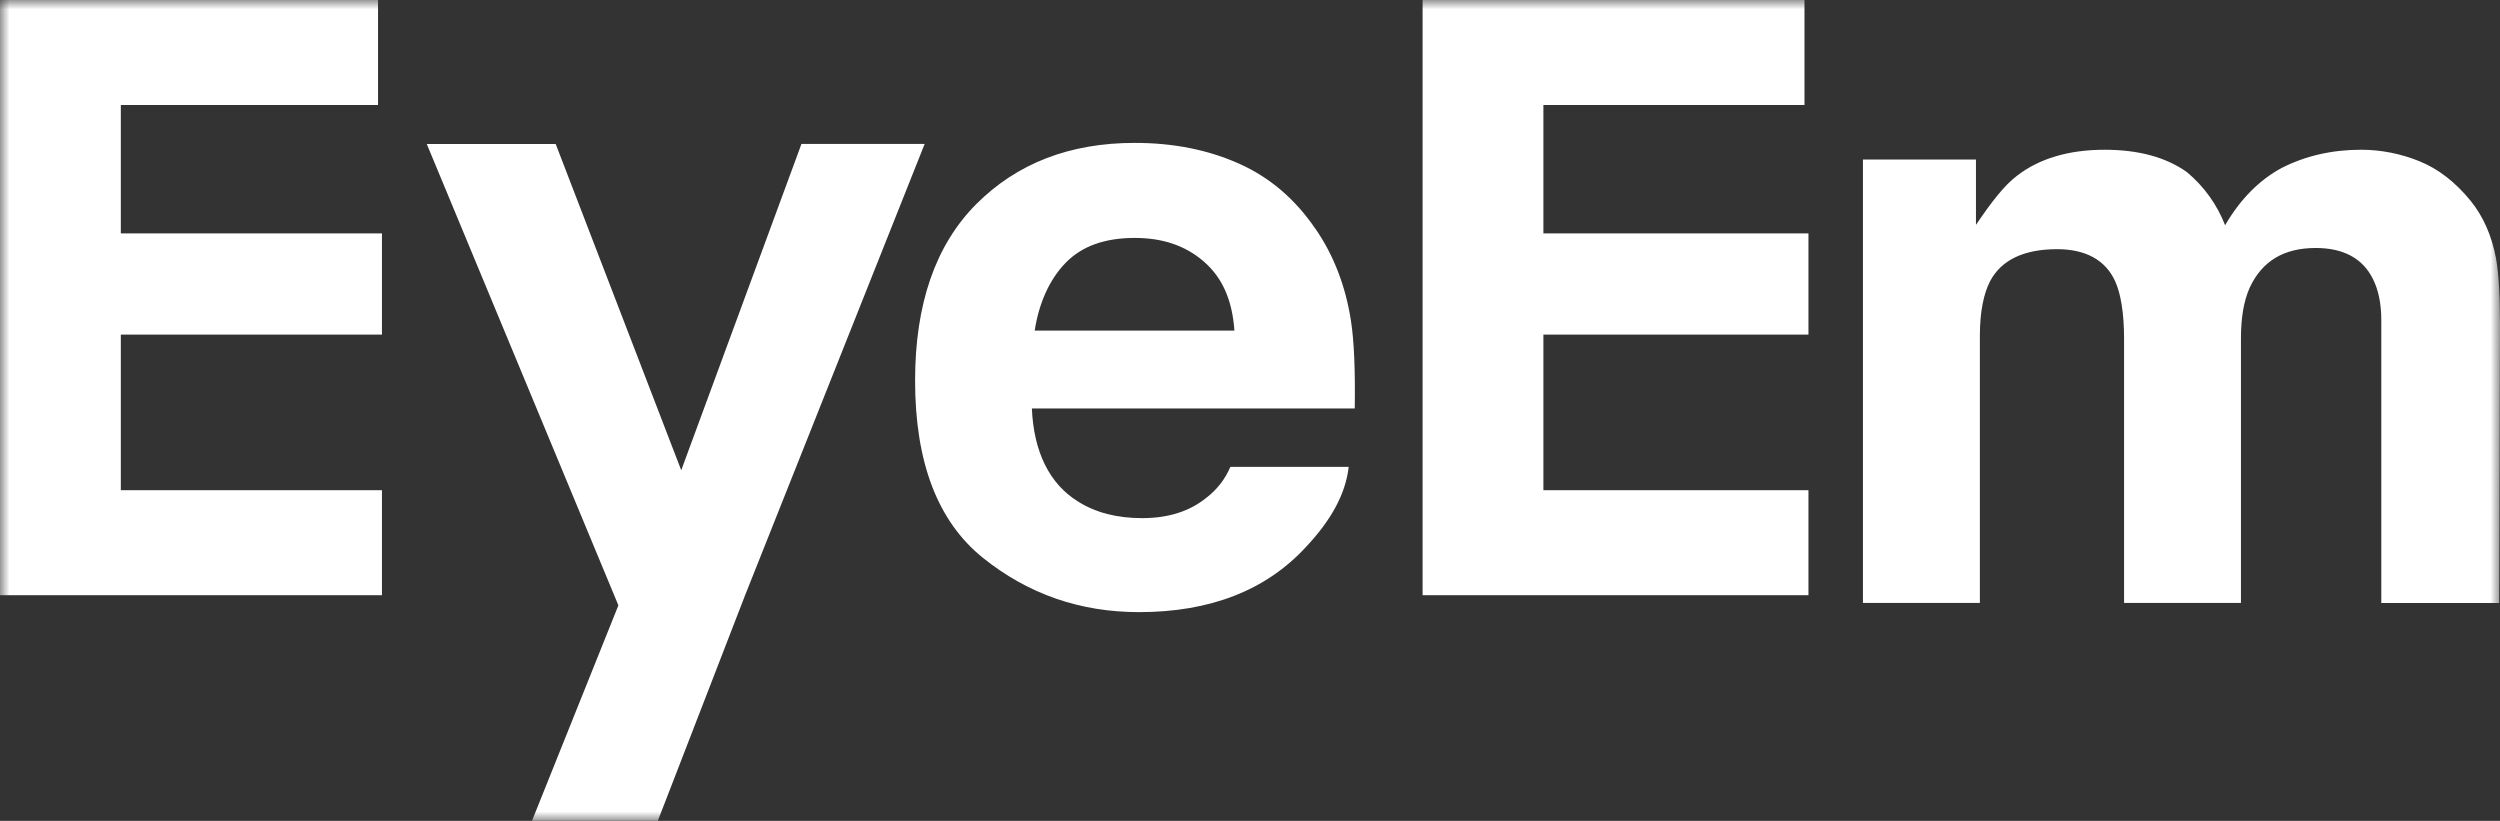 <svg width="134px" height="44px" viewBox="0 0 134 44" version="1.1" xmlns="http://www.w3.org/2000/svg" xmlns:xlink="http://www.w3.org/1999/xlink">
    <rect x="0" y="0" width="134" height="44" fill="#333333" stroke="none"/>
    <defs>
        <polygon id="path-1" points="2.144e-05 0 134 0 134 43.996 2.144e-05 43.996"></polygon>
    </defs>
    <g id="Desktop" stroke="none" stroke-width="1" fill="none" fill-rule="evenodd">
        <g id="Desktop-HD-Copy-52" transform="translate(-759, -3828)">
            <g id="Group-3" transform="translate(759, 3828)">
                <mask id="mask-2" fill="white">
                    <use xlink:href="#path-1"></use>
                </mask>
                <g id="Clip-2"></g>
                <path d="M82.724,5.628 L96.72,5.628 L96.72,-1.13686838e-13 L76.251,-1.13686838e-13 L76.251,31.902 L96.933,31.902 L96.933,26.275 L82.726,26.275 L82.726,17.934 L96.933,17.934 L96.933,12.509 L82.726,12.509 L82.726,5.628 L82.724,5.628 Z M133.78,13.816 C133.548,12.61 133.097,11.595 132.429,10.768 C131.603,9.752 130.678,9.041 129.661,8.634 C128.677,8.236 127.627,8.03 126.566,8.026 C124.996,8.026 123.574,8.352 122.294,9.004 C121.088,9.657 120.077,10.68 119.265,12.073 C118.836,10.965 118.13,9.984 117.215,9.223 C116.095,8.427 114.627,8.027 112.81,8.027 C110.893,8.027 109.315,8.491 108.11,9.421 C107.424,9.943 106.747,10.821 105.911,12.053 L105.911,8.552 L99.854,8.552 L99.854,32.318 L106.121,32.318 L106.121,17.991 C106.121,16.7 106.33,15.728 106.666,15.076 C107.272,13.93 108.483,13.356 110.258,13.356 C111.785,13.356 112.85,13.93 113.373,15.076 C113.663,15.714 113.85,16.737 113.85,18.143 L113.85,32.318 L120.115,32.318 L120.115,18.143 C120.115,17.085 120.248,16.178 120.582,15.424 C121.239,14.002 122.406,13.292 124.121,13.292 C125.602,13.292 126.635,13.842 127.186,14.948 C127.48,15.527 127.638,16.267 127.638,17.166 L127.638,32.32 L133.956,32.32 L134,17.342 C134,15.805 133.927,14.61 133.78,13.815 C133.78,13.815 133.927,14.612 133.78,13.815 L133.78,13.816 Z M55.459,17.721 C55.685,16.264 56.238,14.993 57.115,14.091 C57.993,13.186 59.226,12.753 60.823,12.753 C62.292,12.753 63.516,13.151 64.507,14.003 C65.498,14.854 66.049,16.053 66.165,17.721 L55.459,17.721 Z M70.515,12.277 C69.432,10.682 68.067,9.509 66.409,8.77 C64.751,8.029 62.888,7.659 60.821,7.659 C57.339,7.659 54.507,8.755 52.322,10.946 C50.142,13.14 49.049,16.291 49.049,20.399 C49.049,24.781 50.261,27.948 52.679,29.895 C55.096,31.838 57.884,32.81 61.049,32.81 C64.878,32.81 67.859,31.637 69.988,29.33 C71.354,27.879 72.123,26.48 72.29,25.023 L65.948,25.023 C65.673,25.674 65.233,26.243 64.671,26.672 C63.782,27.4 62.633,27.772 61.22,27.772 C59.883,27.772 58.742,27.484 57.794,26.889 C56.234,25.932 55.404,24.187 55.309,21.893 L72.615,21.893 C72.645,19.809 72.578,18.275 72.41,17.182 C72.12,15.325 71.488,13.688 70.519,12.277 C70.519,12.277 71.488,13.688 70.519,12.277 L70.515,12.277 Z M6.476,5.628 L20.262,5.628 L20.262,-1.13686838e-13 L2.144e-05,-1.13686838e-13 L2.144e-05,31.902 L20.473,31.902 L20.473,26.275 L6.476,26.275 L6.476,17.934 L20.473,17.934 L20.473,12.509 L6.476,12.509 L6.476,5.628 Z M42.957,7.718 L36.514,25.206 L29.785,7.718 L22.875,7.718 L33.146,32.447 L28.514,43.996 L35.259,43.996 L39.949,31.875 L49.562,7.714 L42.957,7.714 L42.957,7.718 Z" id="Fill-1" fill="#FFFFFF" mask="url(#mask-2)"></path>
            </g>
        </g>
    </g>
</svg>